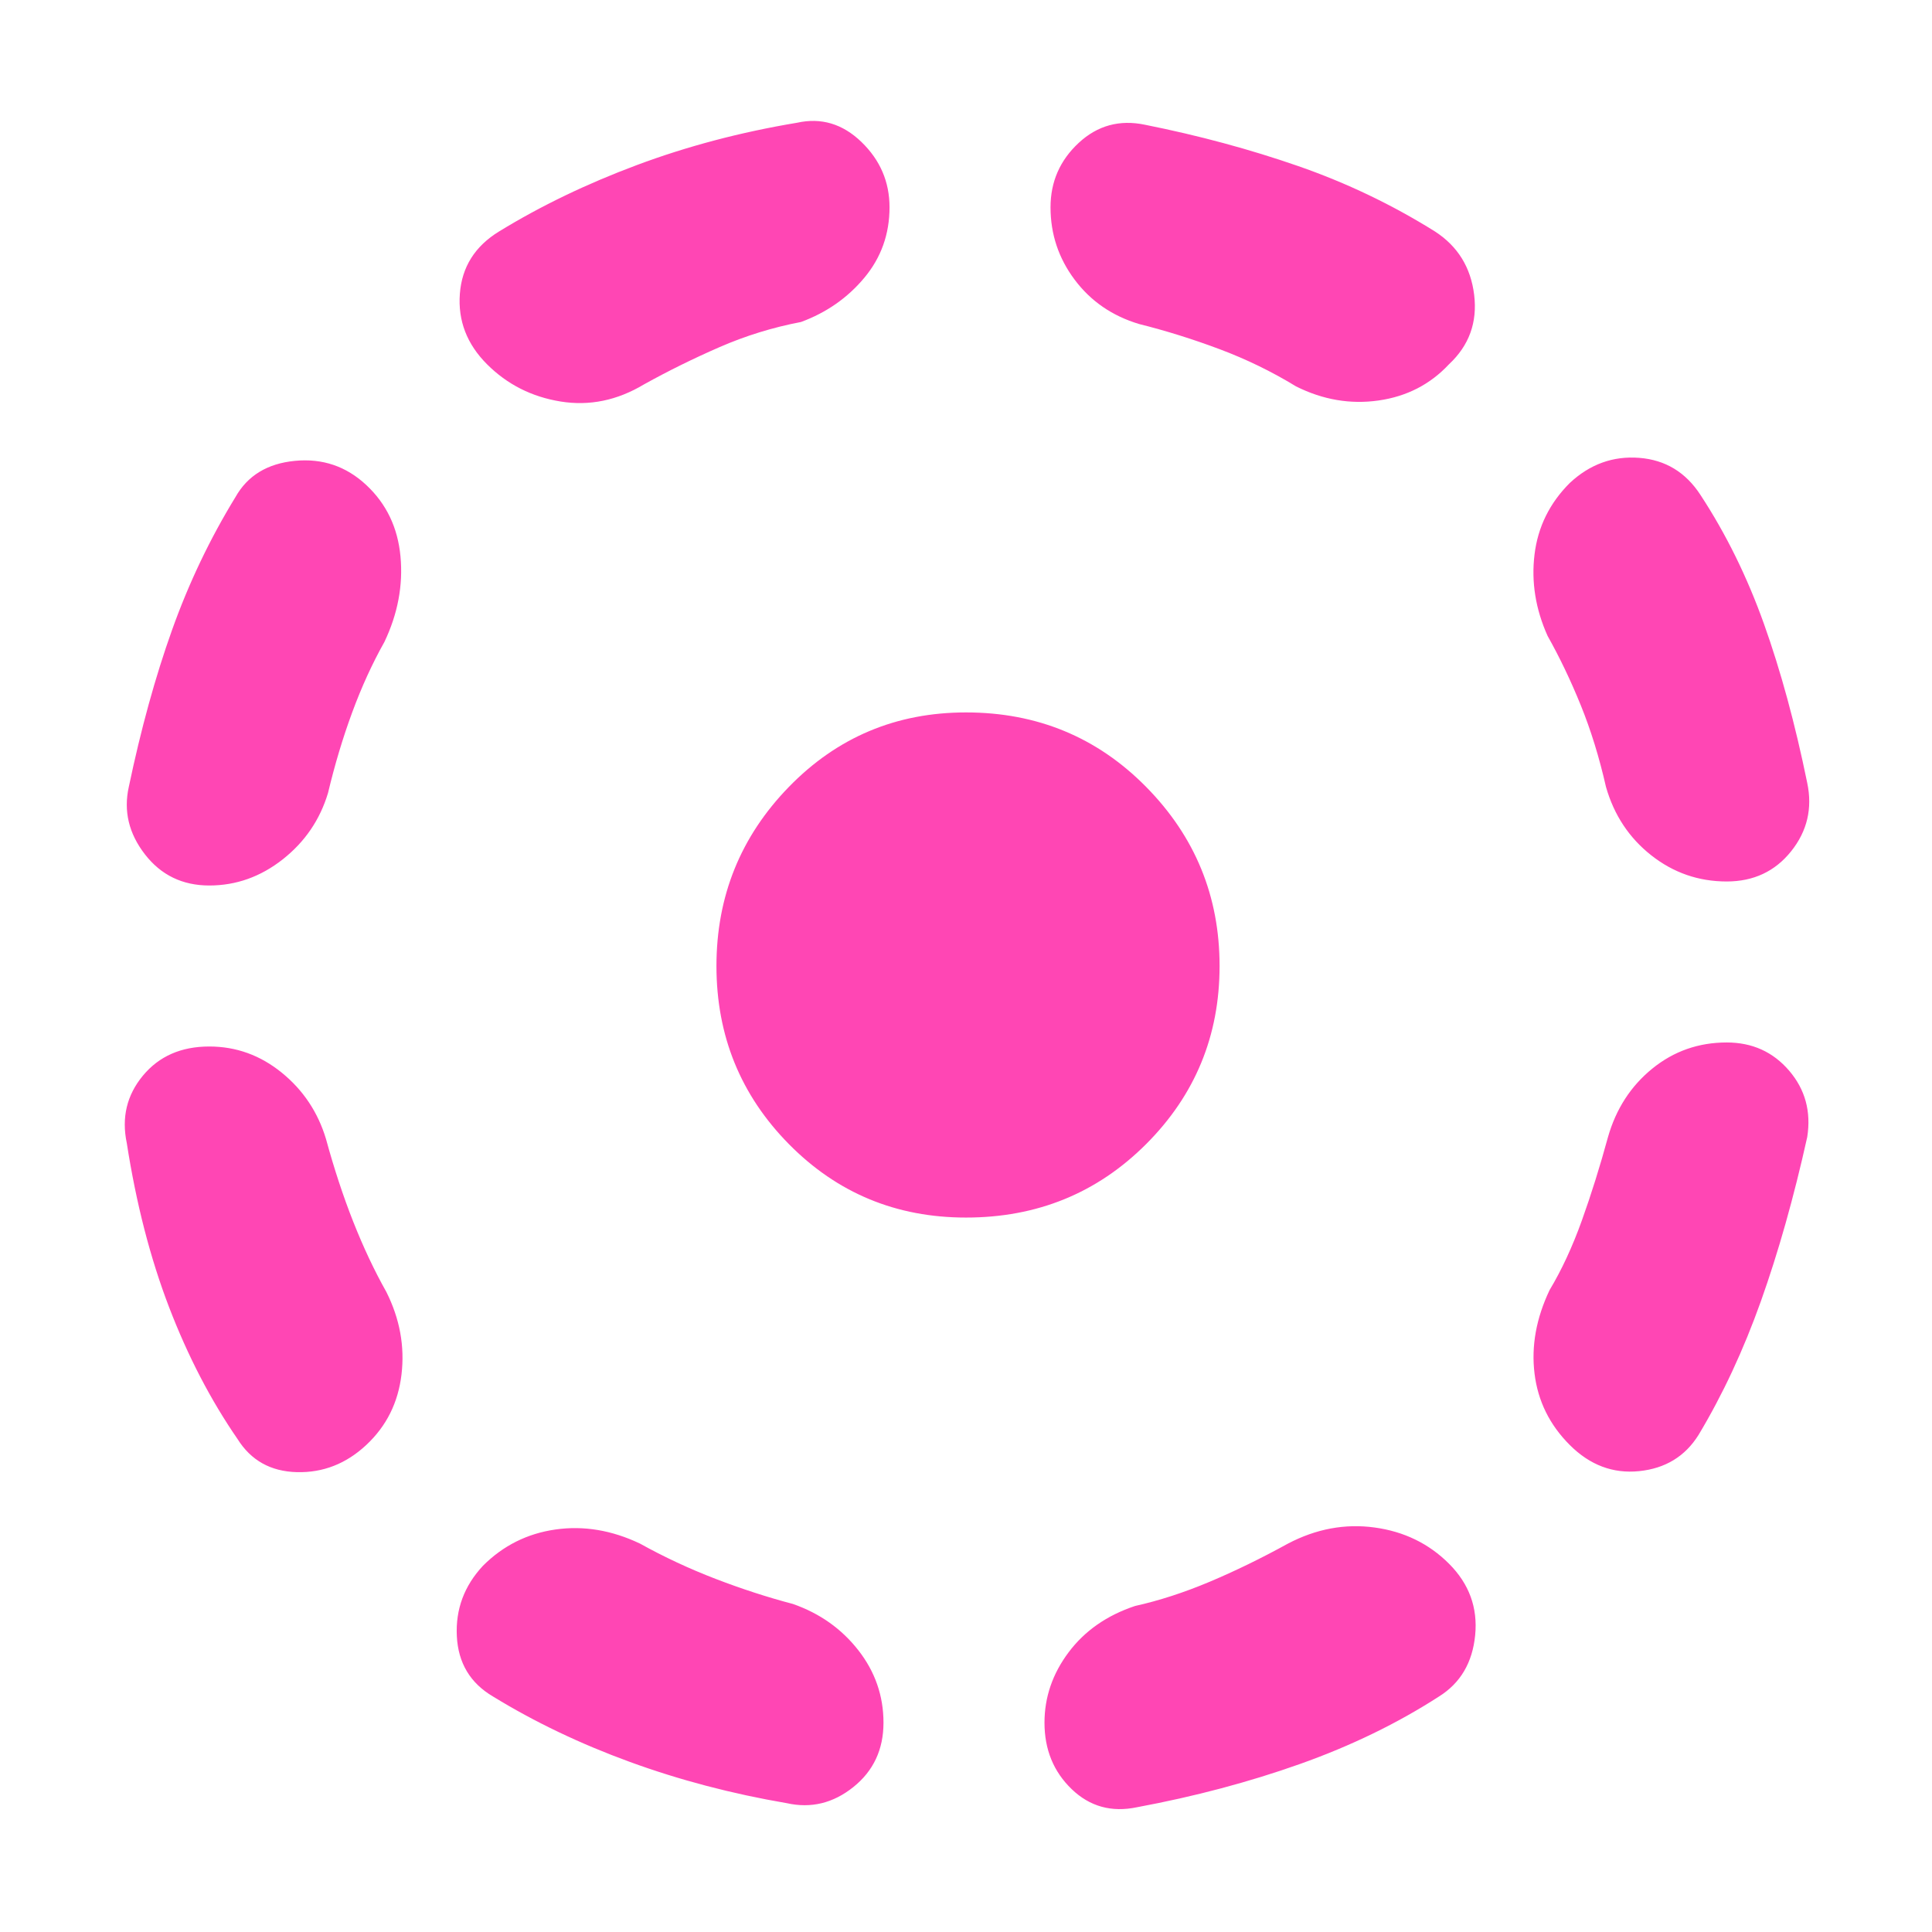 <svg xmlns="http://www.w3.org/2000/svg" height="48" viewBox="0 -960 960 960" width="48"><path fill="rgb(255, 70, 180)" d="M162-394q6 22 13.5 41t16.5 35q10 20 7.5 41T182-242q-15 14-34.5 13.5T118-245q-20-29-34-65.5T63-392q-4-19 8-33.5t33-14.5q20 0 36 13t22 33Zm29-247q-9 16-16 35t-12 40q-6 20-22.5 33T104-520q-20 0-32-15.5T64-569q9-43 21.5-78t31.5-66q9-16 29.5-18t35.5 12q15 14 17 35.5t-8 42.5Zm127 448q18 10 37.5 17.5T394-163q20 7 32.5 23t12.5 36q0 20-15 32t-33 8q-41-7-78-20.5T245-117q-17-10-18-30t13-35q15-15 36-18t42 7Zm80-607q-21 4-40.5 12.5T320-769q-20 12-41.5 8.5T242-779q-15-15-13.5-35t19.5-31q31-19 68.5-33t79.5-21q18-4 32 9.5t14 32.5q0 20-12.5 35T398-800Zm82 445q-52 0-88-36.5T356-480q0-52 36-89t88-37q53 0 89.5 37t36.5 89q0 52-36.5 88.5T480-355Zm160 162q21-11 43-8t37 18q15 15 13 35.5T715-117q-31 20-69 33.5T565-62q-19 4-32.5-9T519-104q0-19 12-35t33-23q18-4 37-12t39-19Zm-74-606q-20-6-32-22t-12-36q0-19 14-32t33-9q40 8 76 20.5t68 32.5q17 11 19.5 31.5T720-779q-14 15-35 18t-41-7q-18-11-38-18.5T566-799Zm233 404q6-21 22-34t37-13q19 0 31 14t9 33q-10 45-23 81.5T844-247q-10 16-29.5 18T780-242q-15-15-17.5-35.5T770-319q9-15 16-34.5t13-41.5Zm-30-249q-9-20-6.5-40.5T780-720q15-14 34.5-12.5T845-714q19 29 31.5 64t21.5 79q4 19-8 34t-32 15q-21 0-37.5-13T798-569q-5-22-12.5-40.5T769-644Z"/></svg>